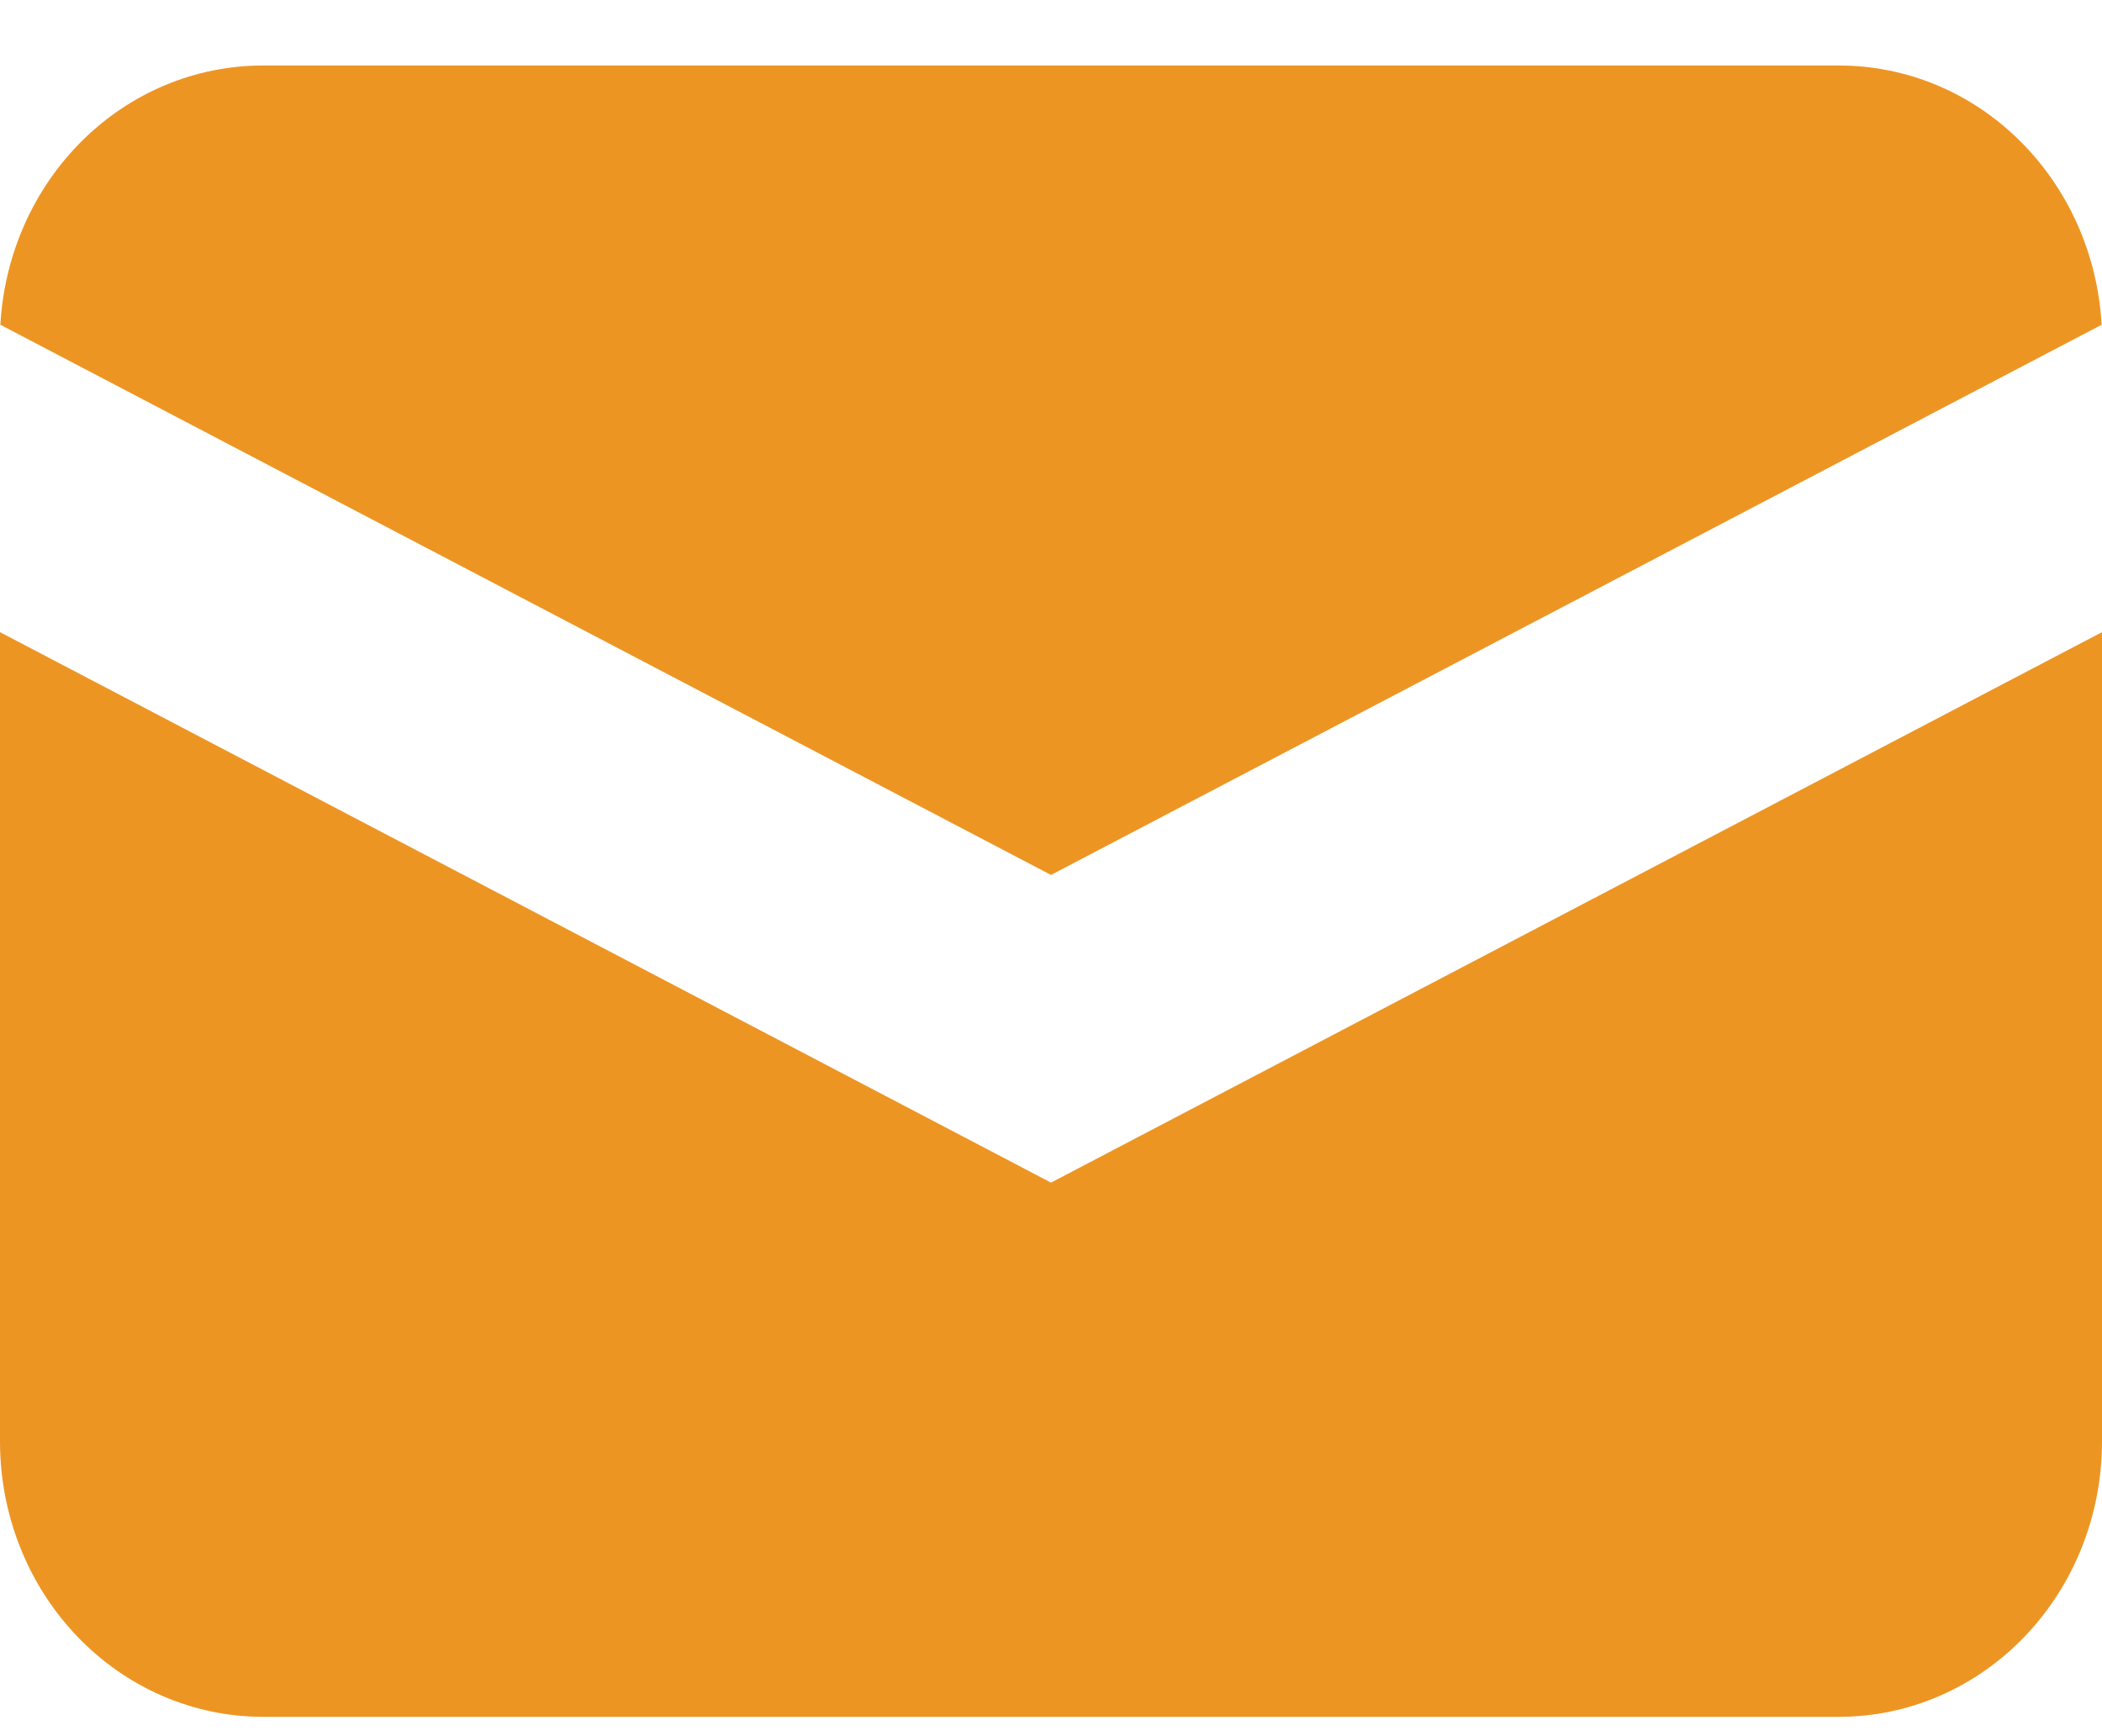 <svg width="23" height="19" viewBox="0 0 23 19" fill="none" xmlns="http://www.w3.org/2000/svg">
<path d="M0.004 3.554L11.5 9.575L22.996 3.554C22.953 2.787 22.632 2.065 22.098 1.538C21.564 1.01 20.859 0.717 20.125 0.717H2.875C2.141 0.717 1.435 1.01 0.901 1.538C0.368 2.065 0.047 2.787 0.004 3.554Z" fill="#ED9523"/>
<path d="M23 6.918L11.5 12.942L0 6.918V15.776C0 16.575 0.303 17.341 0.842 17.905C1.381 18.47 2.113 18.788 2.875 18.788H20.125C20.887 18.788 21.619 18.47 22.158 17.905C22.697 17.341 23 16.575 23 15.776V6.918Z" fill="#ED9523"/>
</svg>

